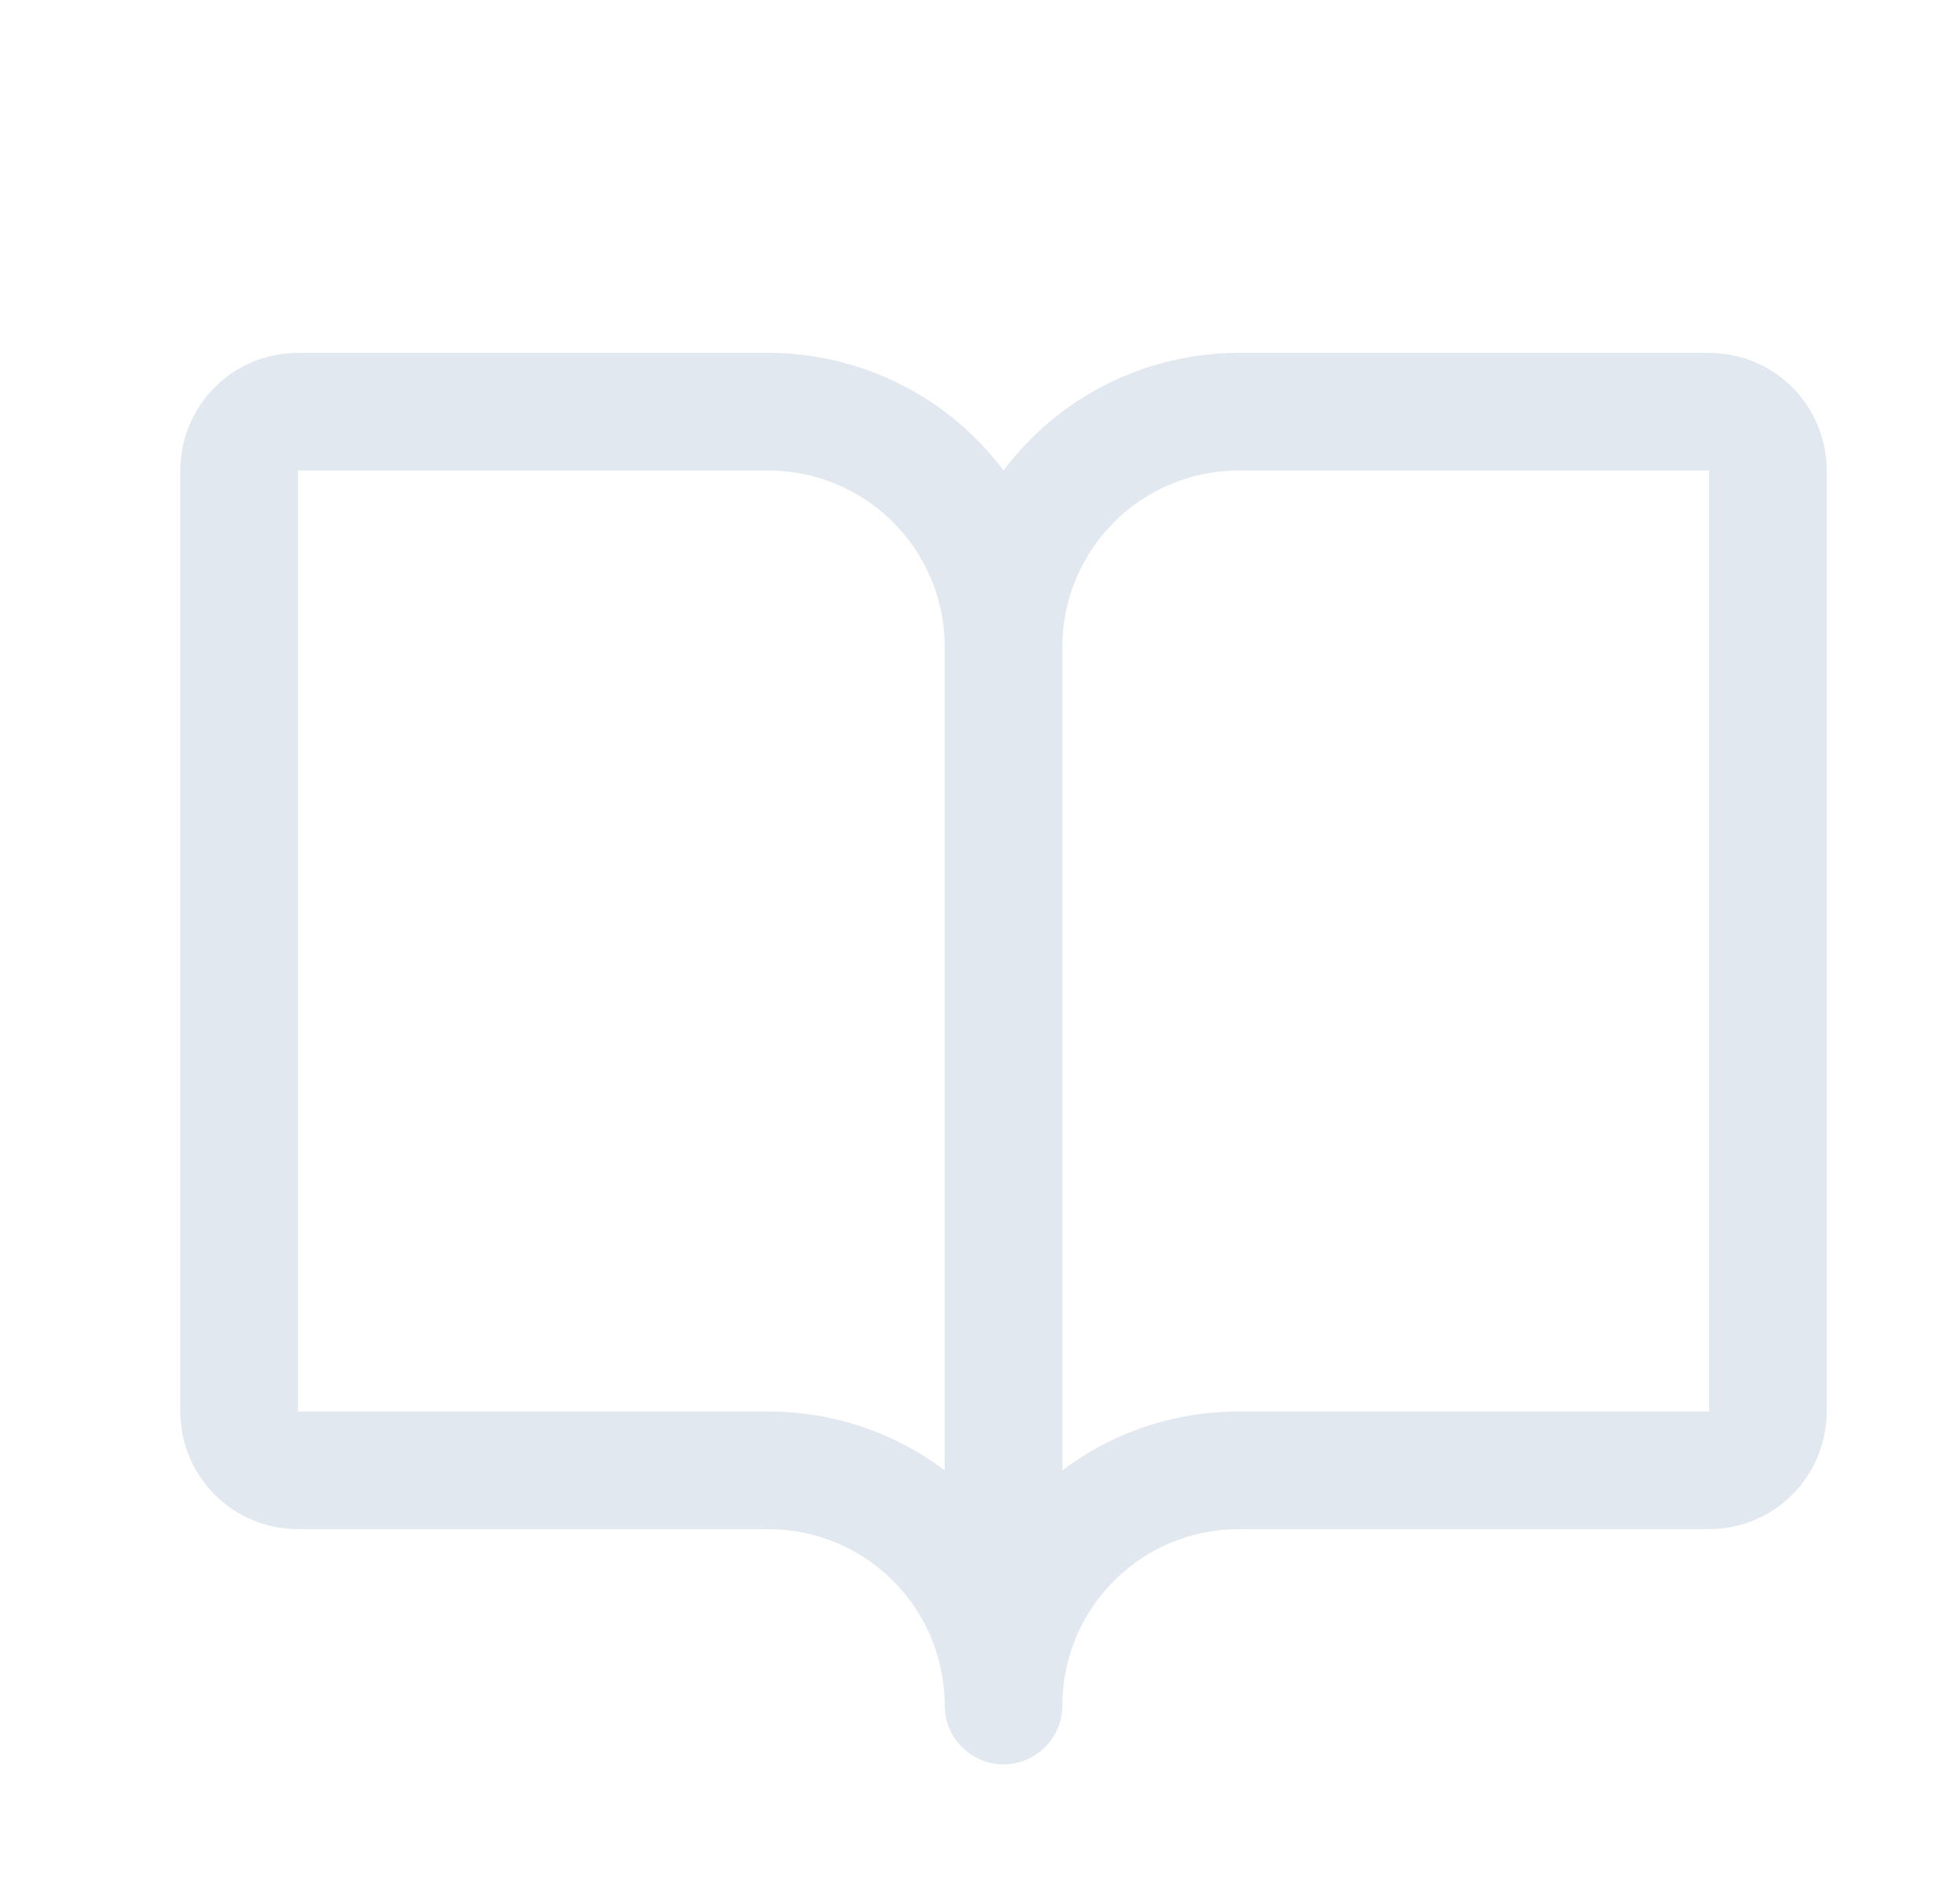 <svg width="25" height="24" viewBox="0 0 25 24" fill="none" xmlns="http://www.w3.org/2000/svg">
<path d="M21.8 4.5H15.8C15.218 4.5 14.643 4.636 14.123 4.896C13.602 5.156 13.149 5.534 12.8 6C12.45 5.534 11.998 5.156 11.477 4.896C10.956 4.636 10.382 4.5 9.8 4.5H3.8C3.402 4.5 3.02 4.658 2.739 4.939C2.458 5.221 2.3 5.602 2.3 6V18C2.3 18.398 2.458 18.779 2.739 19.061C3.02 19.342 3.402 19.5 3.8 19.5H9.8C10.396 19.5 10.969 19.737 11.391 20.159C11.813 20.581 12.05 21.153 12.05 21.75C12.05 21.949 12.129 22.14 12.27 22.28C12.41 22.421 12.601 22.5 12.8 22.5C12.999 22.5 13.19 22.421 13.33 22.28C13.471 22.14 13.55 21.949 13.55 21.75C13.55 21.153 13.787 20.581 14.209 20.159C14.631 19.737 15.203 19.5 15.8 19.5H21.8C22.198 19.5 22.579 19.342 22.86 19.061C23.142 18.779 23.3 18.398 23.3 18V6C23.3 5.602 23.142 5.221 22.86 4.939C22.579 4.658 22.198 4.5 21.8 4.5ZM9.8 18H3.8V6H9.8C10.396 6 10.969 6.237 11.391 6.659C11.813 7.081 12.05 7.653 12.05 8.25V18.75C11.401 18.262 10.611 17.999 9.8 18ZM21.8 18H15.8C14.988 17.999 14.198 18.262 13.55 18.75V8.25C13.55 7.653 13.787 7.081 14.209 6.659C14.631 6.237 15.203 6 15.8 6H21.8V18Z" fill="#E2E8F0"/>
</svg>

